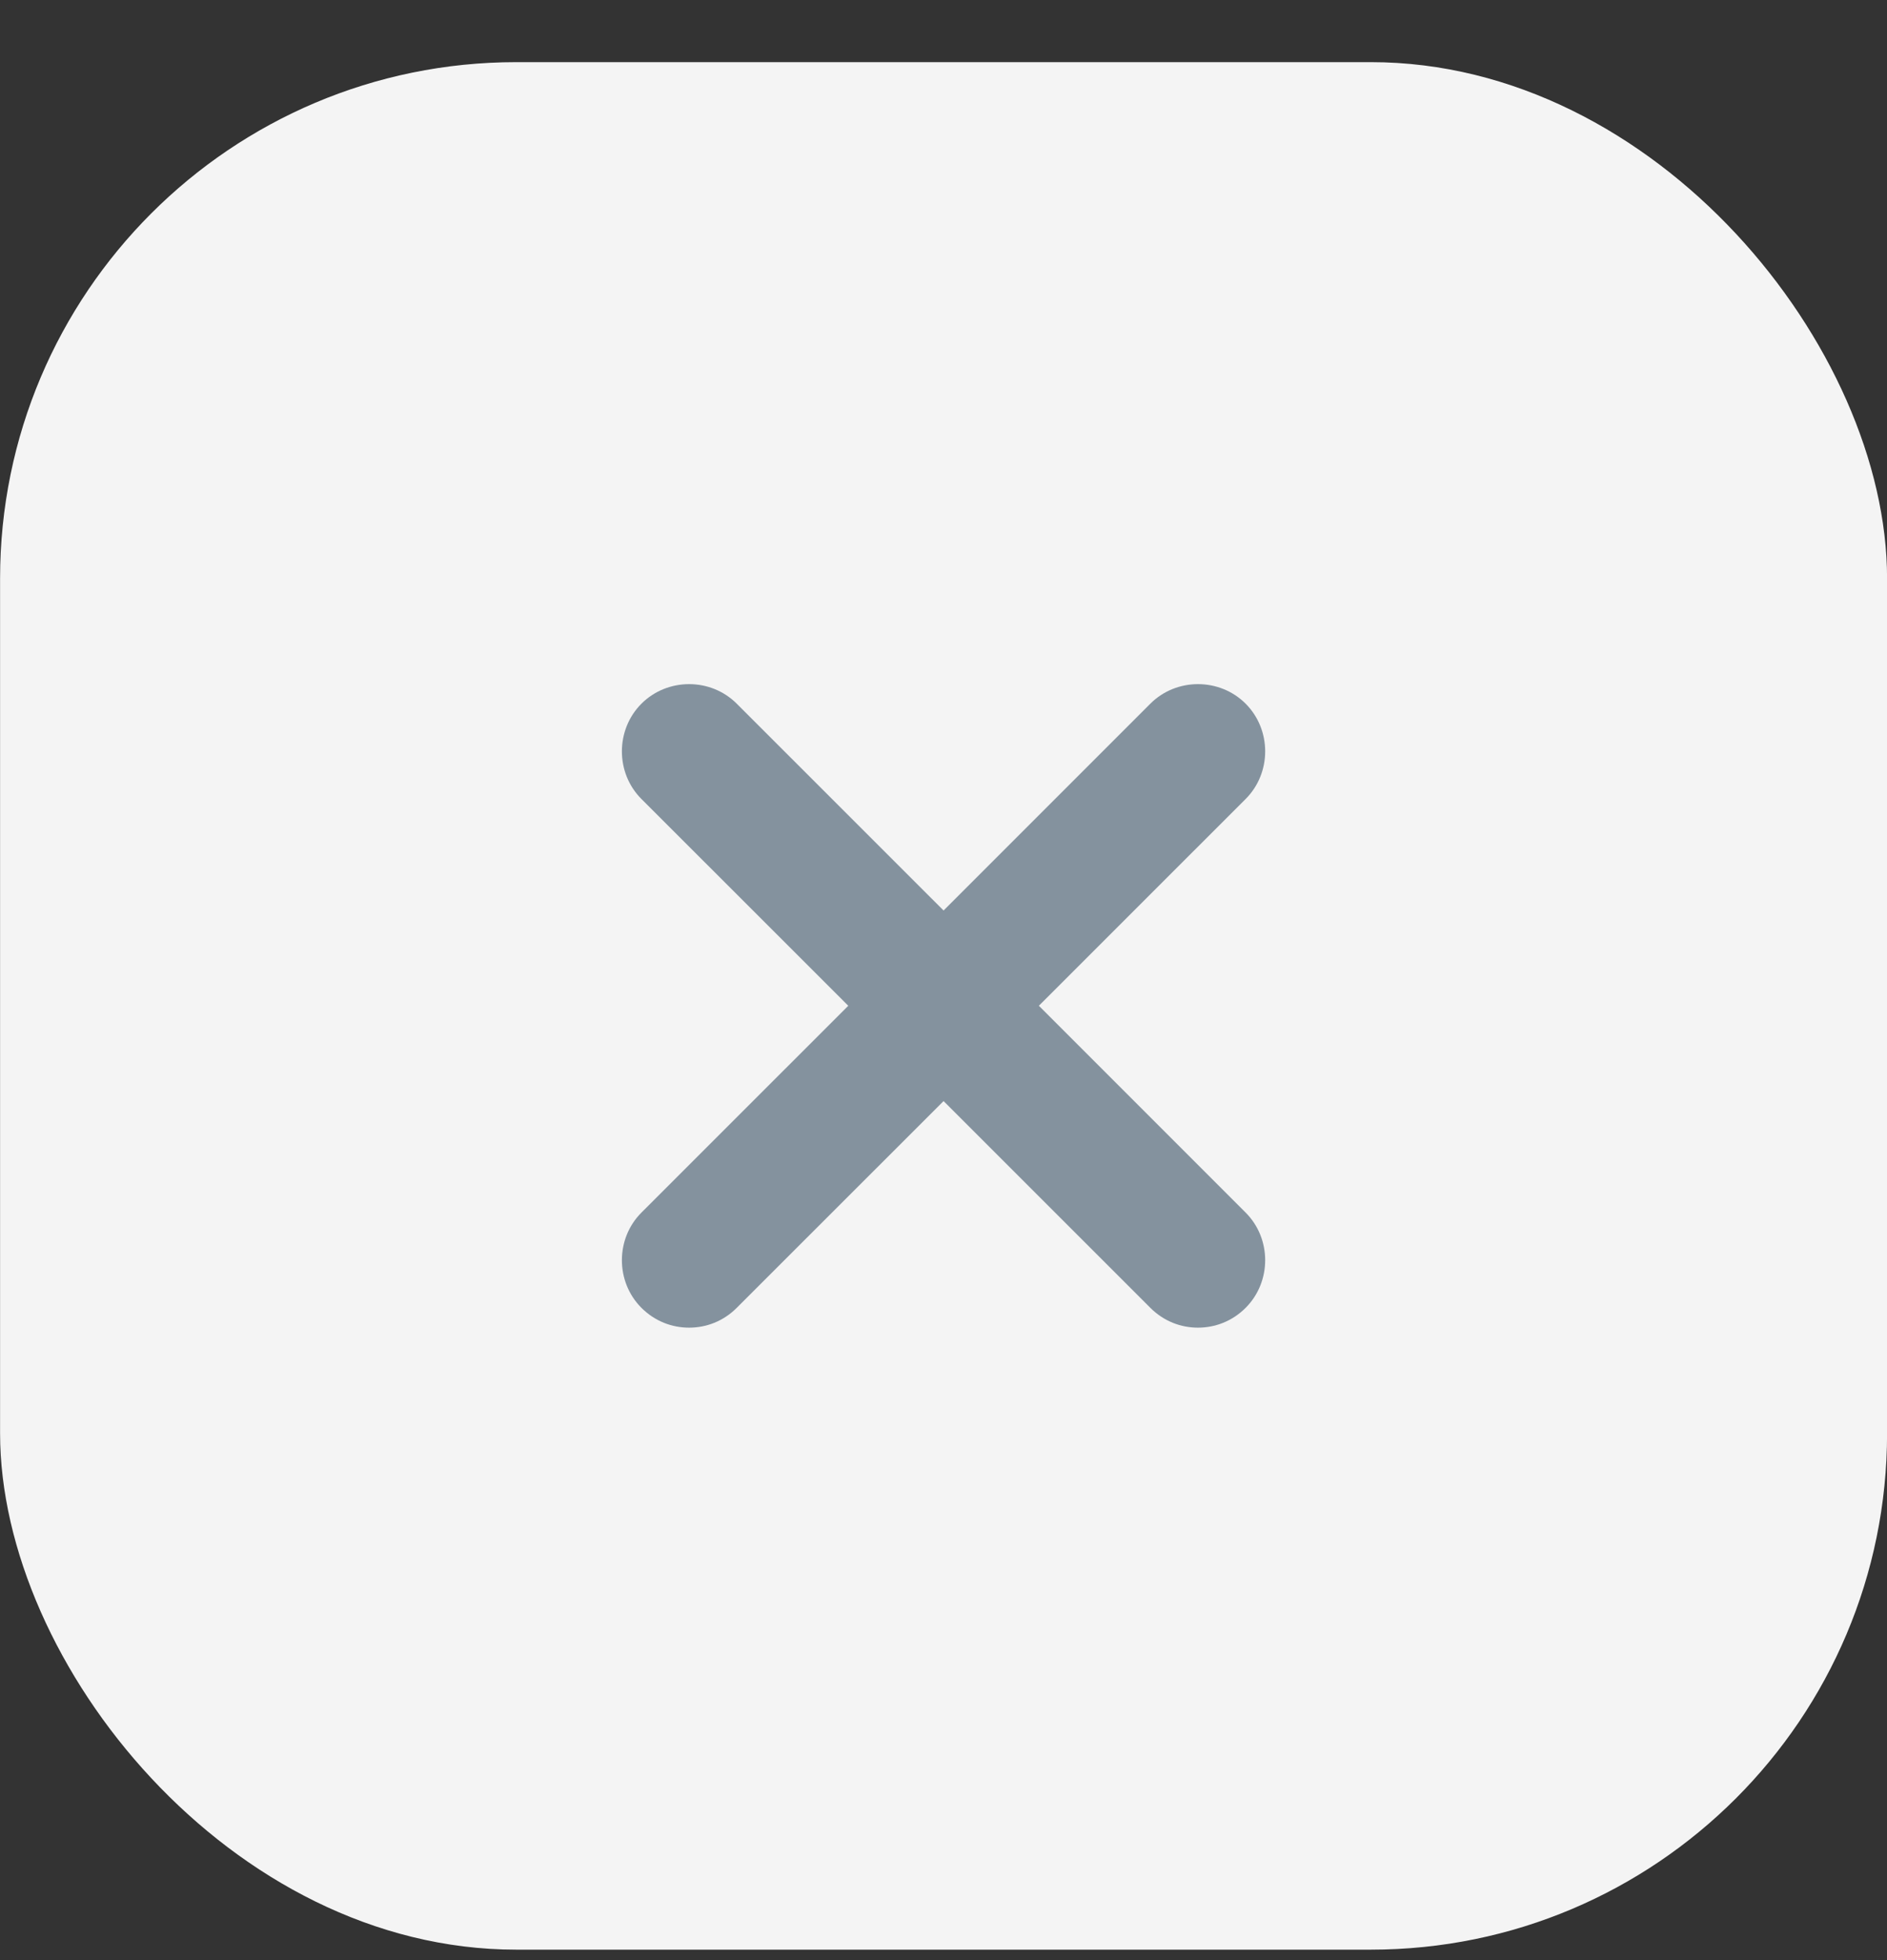 <svg width="26" height="27" viewBox="0 0 26 27" fill="none" xmlns="http://www.w3.org/2000/svg">
<rect x="0" y="0" width="26" height="27" fill="#333333" stroke="none"/>
<rect x="0.001" y="0.856" width="26" height="26" rx="7.113" fill="#F4F4F4"/>
<path d="M11.688 13.854L8.838 11.006C8.479 10.647 8.479 10.053 8.838 9.693C9.198 9.334 9.792 9.334 10.151 9.693L13.001 12.542L15.85 9.693C16.209 9.334 16.804 9.334 17.163 9.693C17.522 10.053 17.522 10.647 17.163 11.006L14.314 13.854L17.163 16.703C17.522 17.062 17.522 17.656 17.163 18.015C16.977 18.201 16.742 18.288 16.506 18.288C16.271 18.288 16.036 18.201 15.85 18.015L13.001 15.167L10.151 18.015C9.966 18.201 9.73 18.288 9.495 18.288C9.259 18.288 9.024 18.201 8.838 18.015C8.479 17.656 8.479 17.062 8.838 16.703L11.688 13.854Z" fill="#84929E"/>
</svg>

